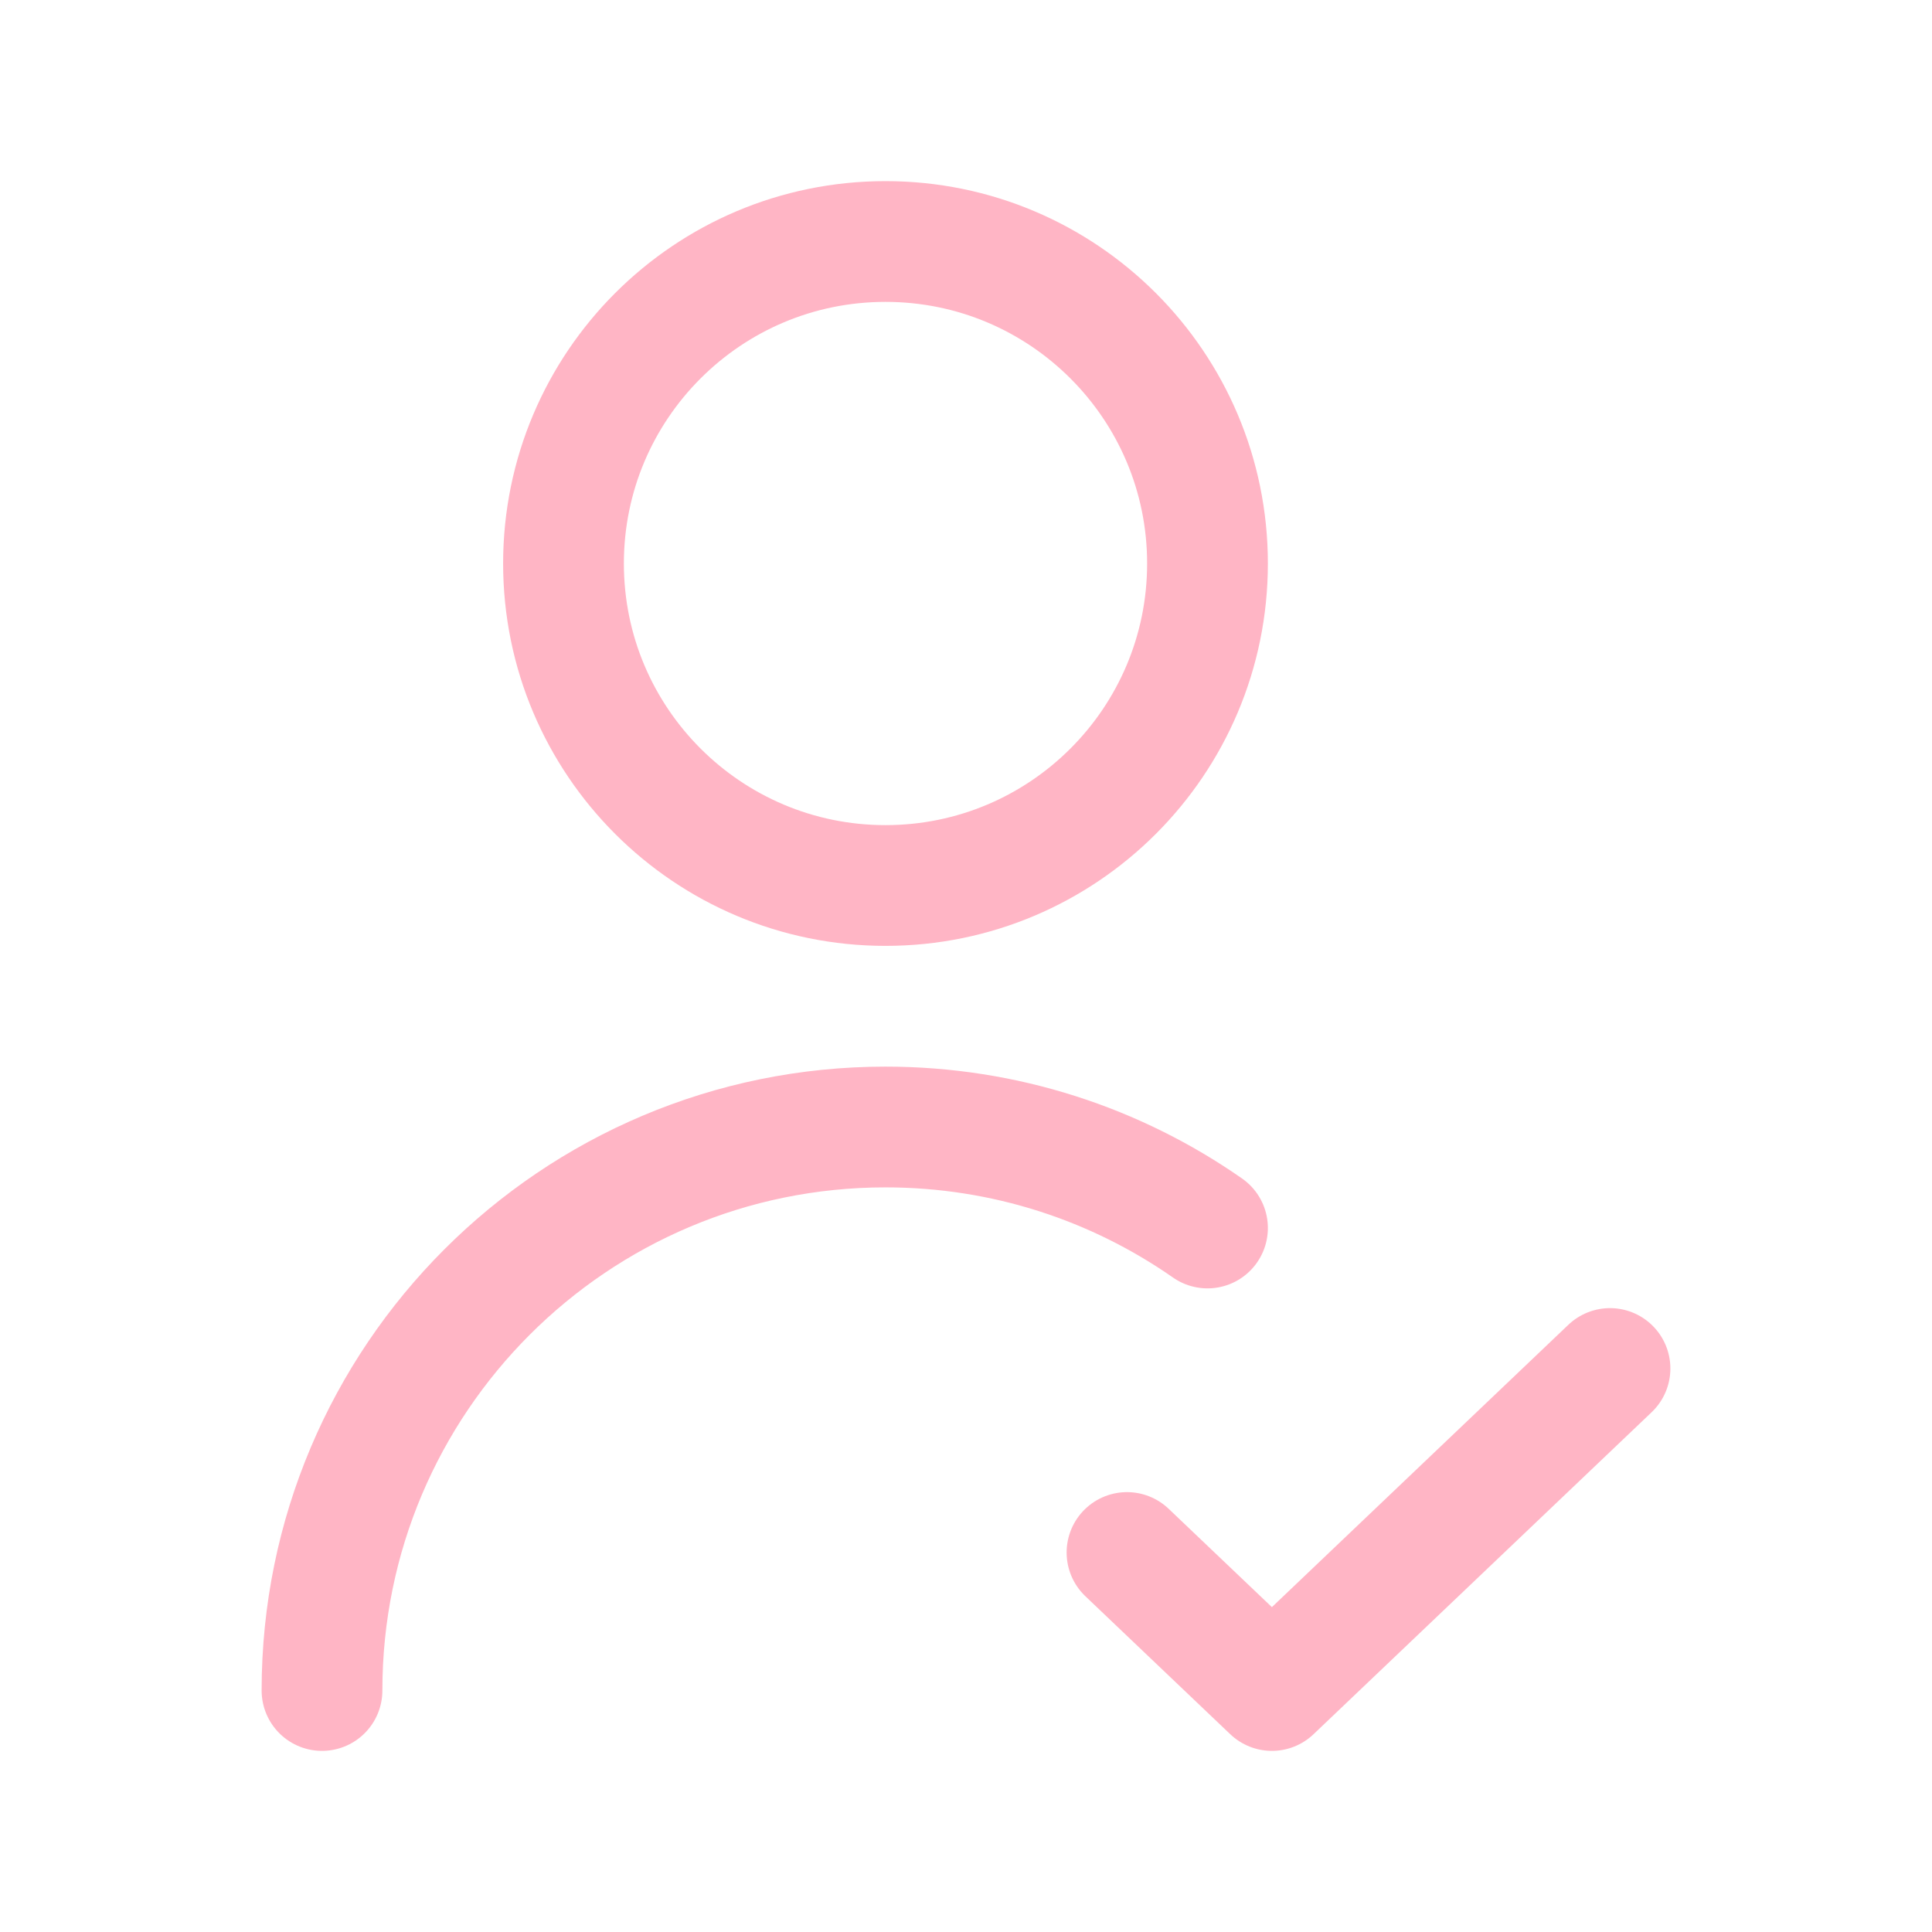 <svg width="800" height="800" viewBox="0 0 800 800" fill="none" xmlns="http://www.w3.org/2000/svg">
<path d="M466.666 642.857L526.666 700L666.666 566.667M133.333 700C133.333 571.133 237.8 466.667 366.666 466.667C416.24 466.667 462.206 482.127 500 508.49M500 233.333C500 306.971 440.303 366.667 366.666 366.667C293.028 366.667 233.333 306.971 233.333 233.333C233.333 159.695 293.028 100 366.666 100C440.303 100 500 159.695 500 233.333Z" stroke="#FFB5C5" stroke-width="50" stroke-linecap="round" stroke-linejoin="round"/>
</svg>
